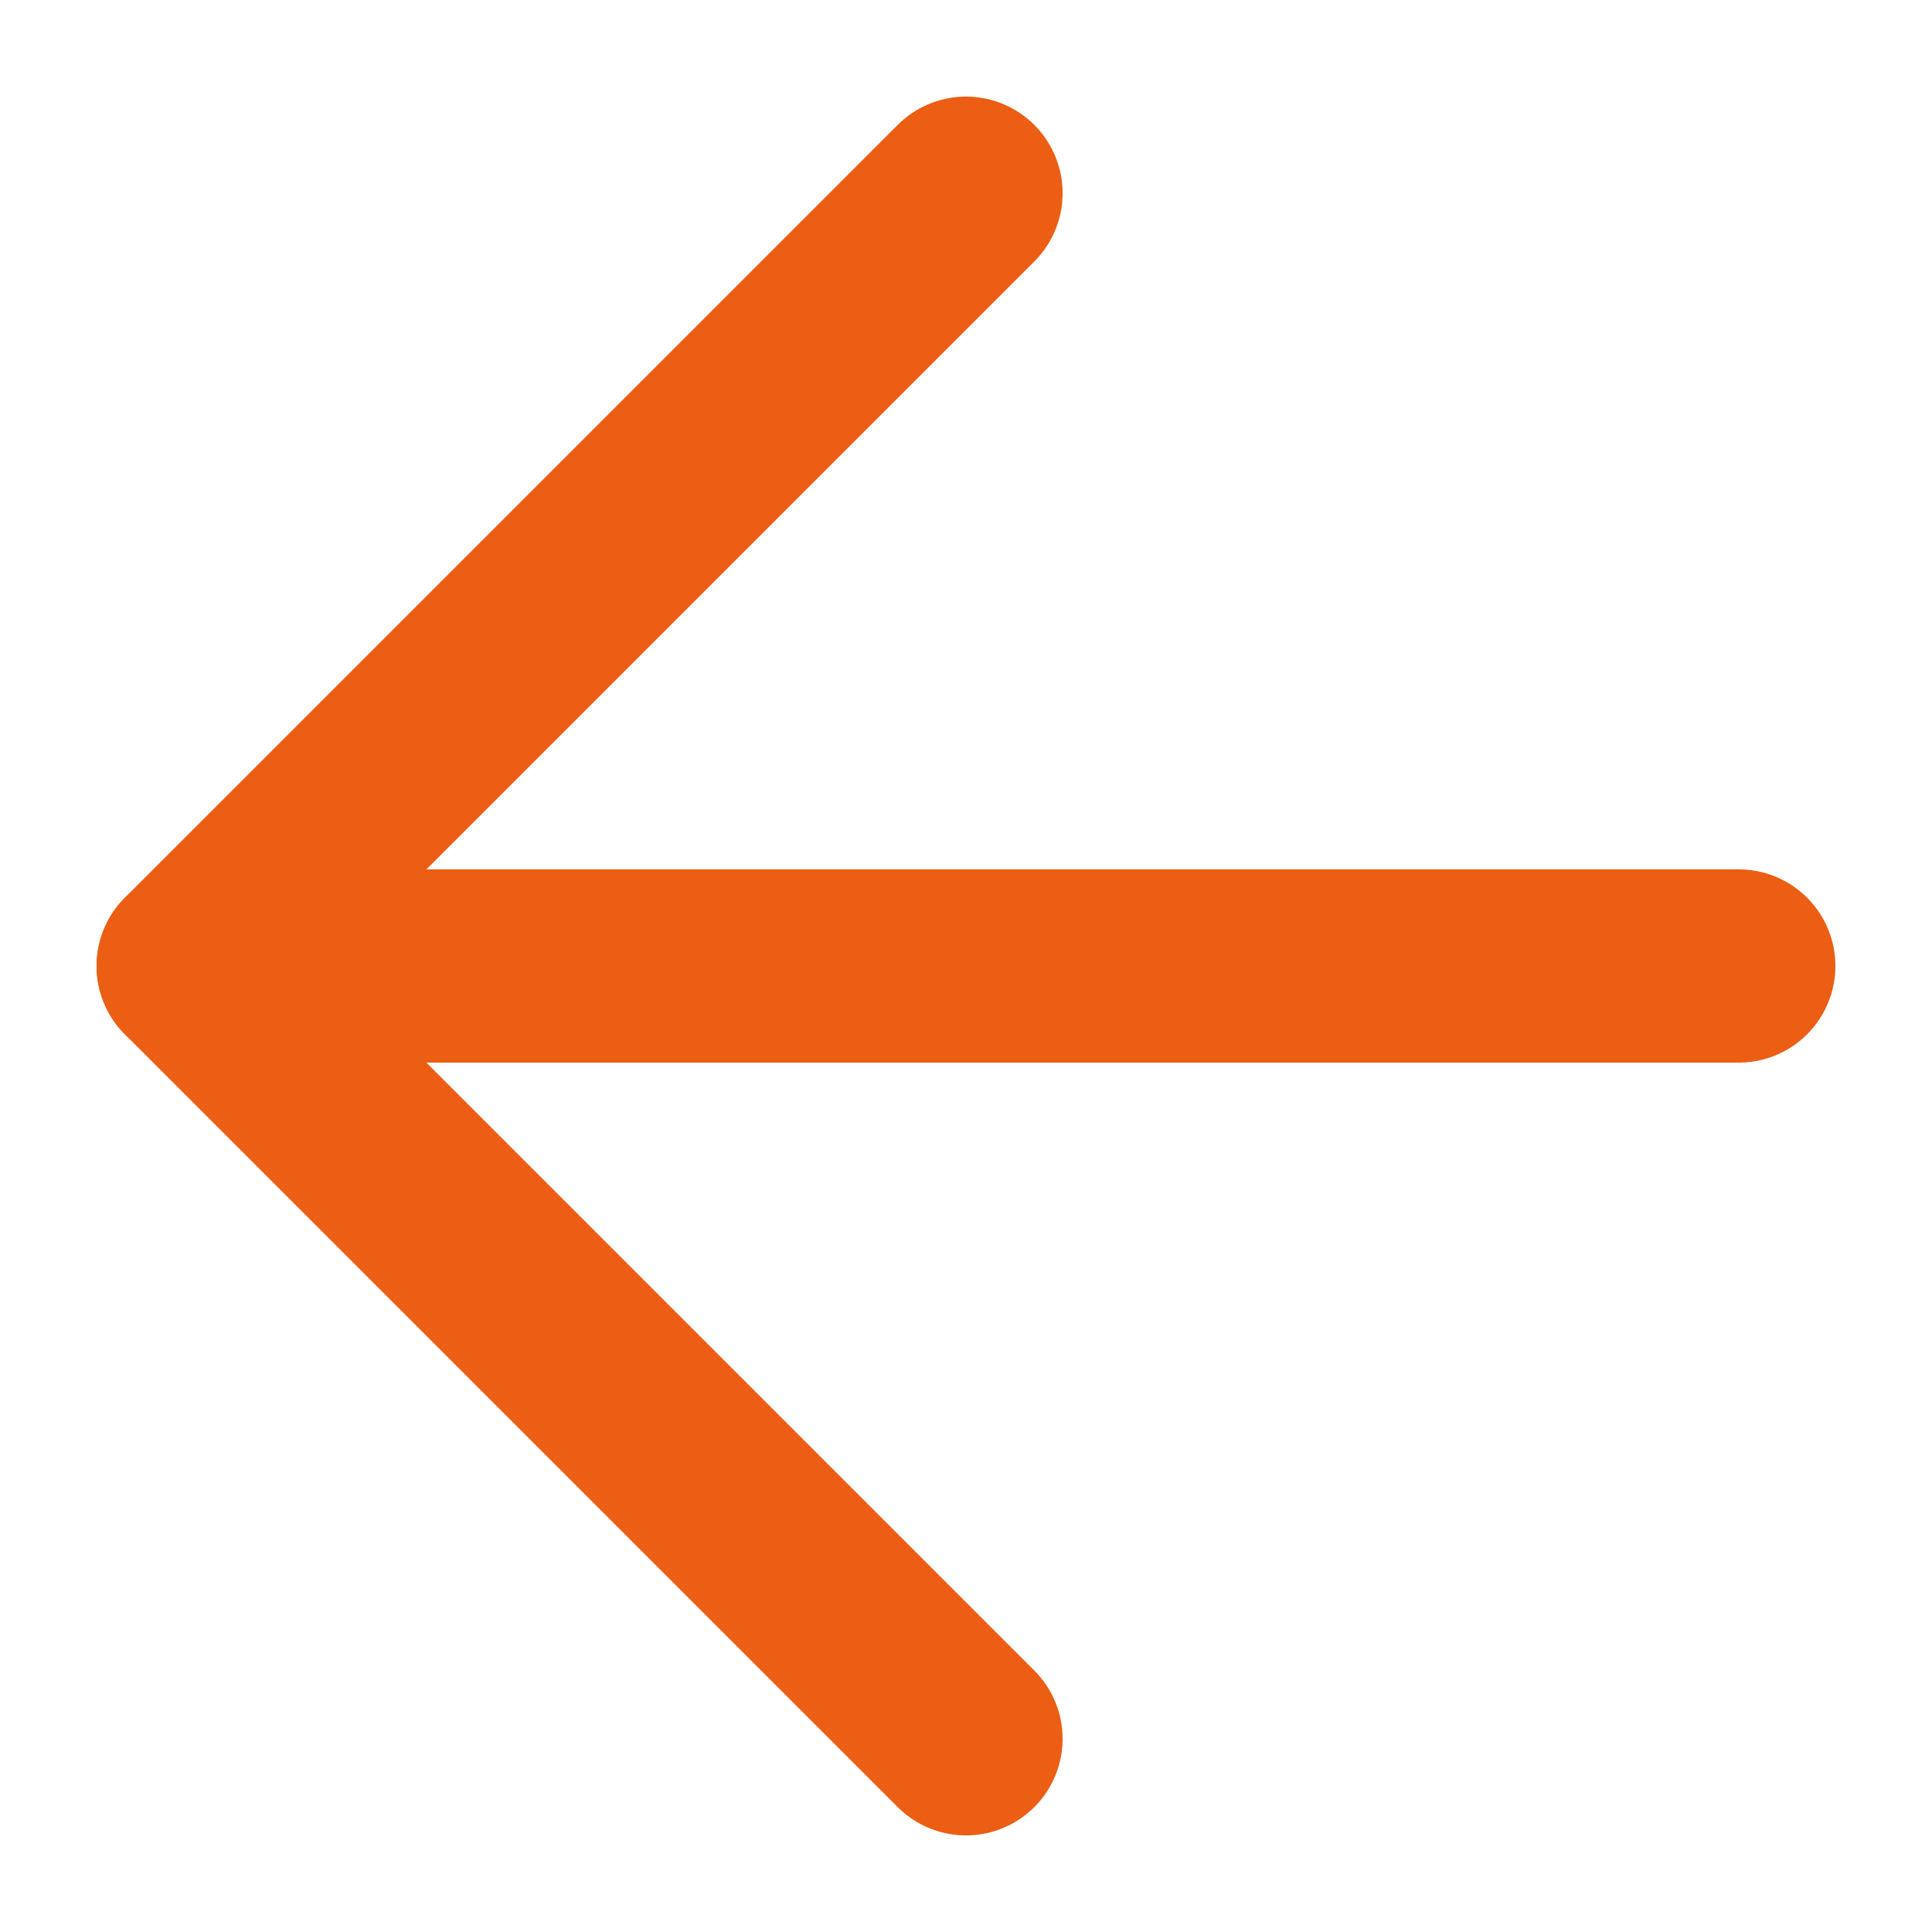 <svg width="10" height="10" viewBox="0 0 10 10" fill="none" xmlns="http://www.w3.org/2000/svg">
<path d="M5 1L1 5L5 9" stroke="#EB5E13" stroke-linecap="round" stroke-linejoin="round"/>
<path d="M9 5H1" stroke="#EB5E13" stroke-linecap="round" stroke-linejoin="round"/>
</svg>
